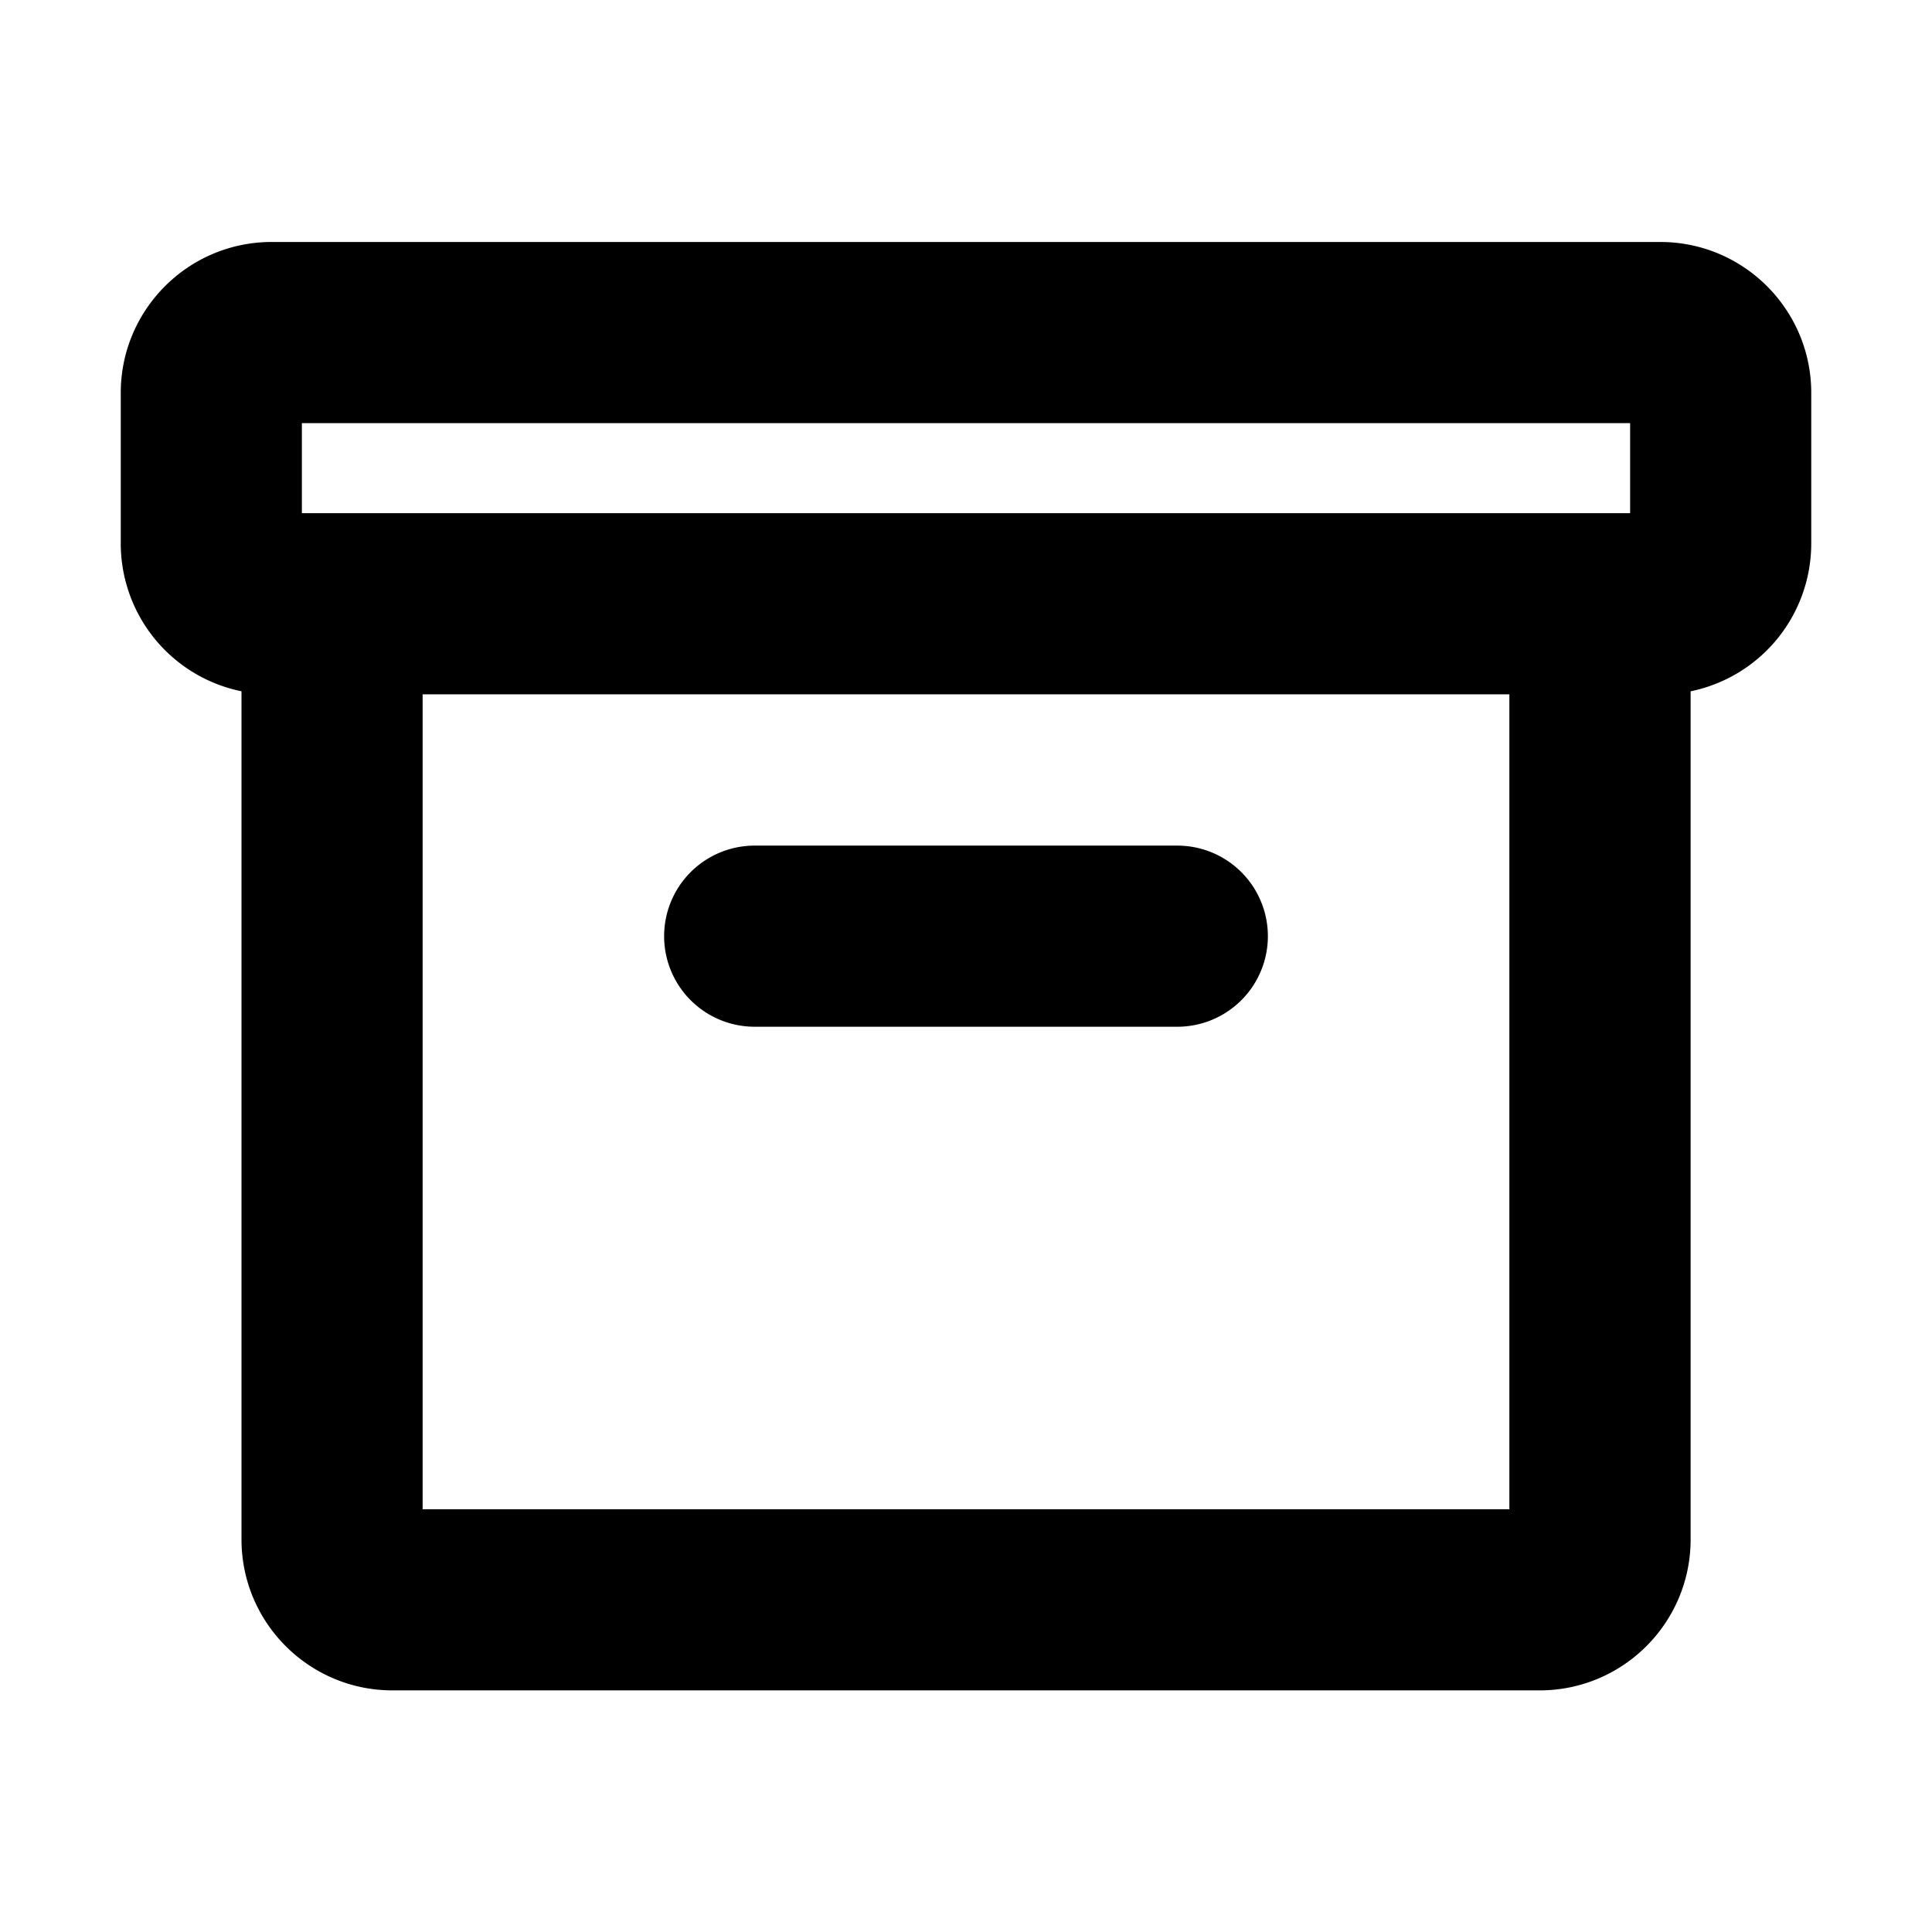<svg xmlns="http://www.w3.org/2000/svg" width="16" height="16" fill="none" viewBox="0 0 16 16"><path fill="currentColor" fill-rule="evenodd" d="M1 3.254c0-.69.56-1.25 1.25-1.25h11.5c.69 0 1.25.56 1.25 1.25V4.5a1.25 1.25 0 0 1-.999 1.225v7.024c0 .69-.56 1.25-1.25 1.25H3.25c-.69 0-1.25-.56-1.25-1.25V5.725A1.25 1.25 0 0 1 1 4.5zM3.499 5.75H12.5v6.749h-9V5.75ZM13.5 4.25h-11v-.746h11zM6.25 7.003a.75.75 0 1 0 0 1.5h3.5a.75.75 0 0 0 0-1.5z"/></svg>